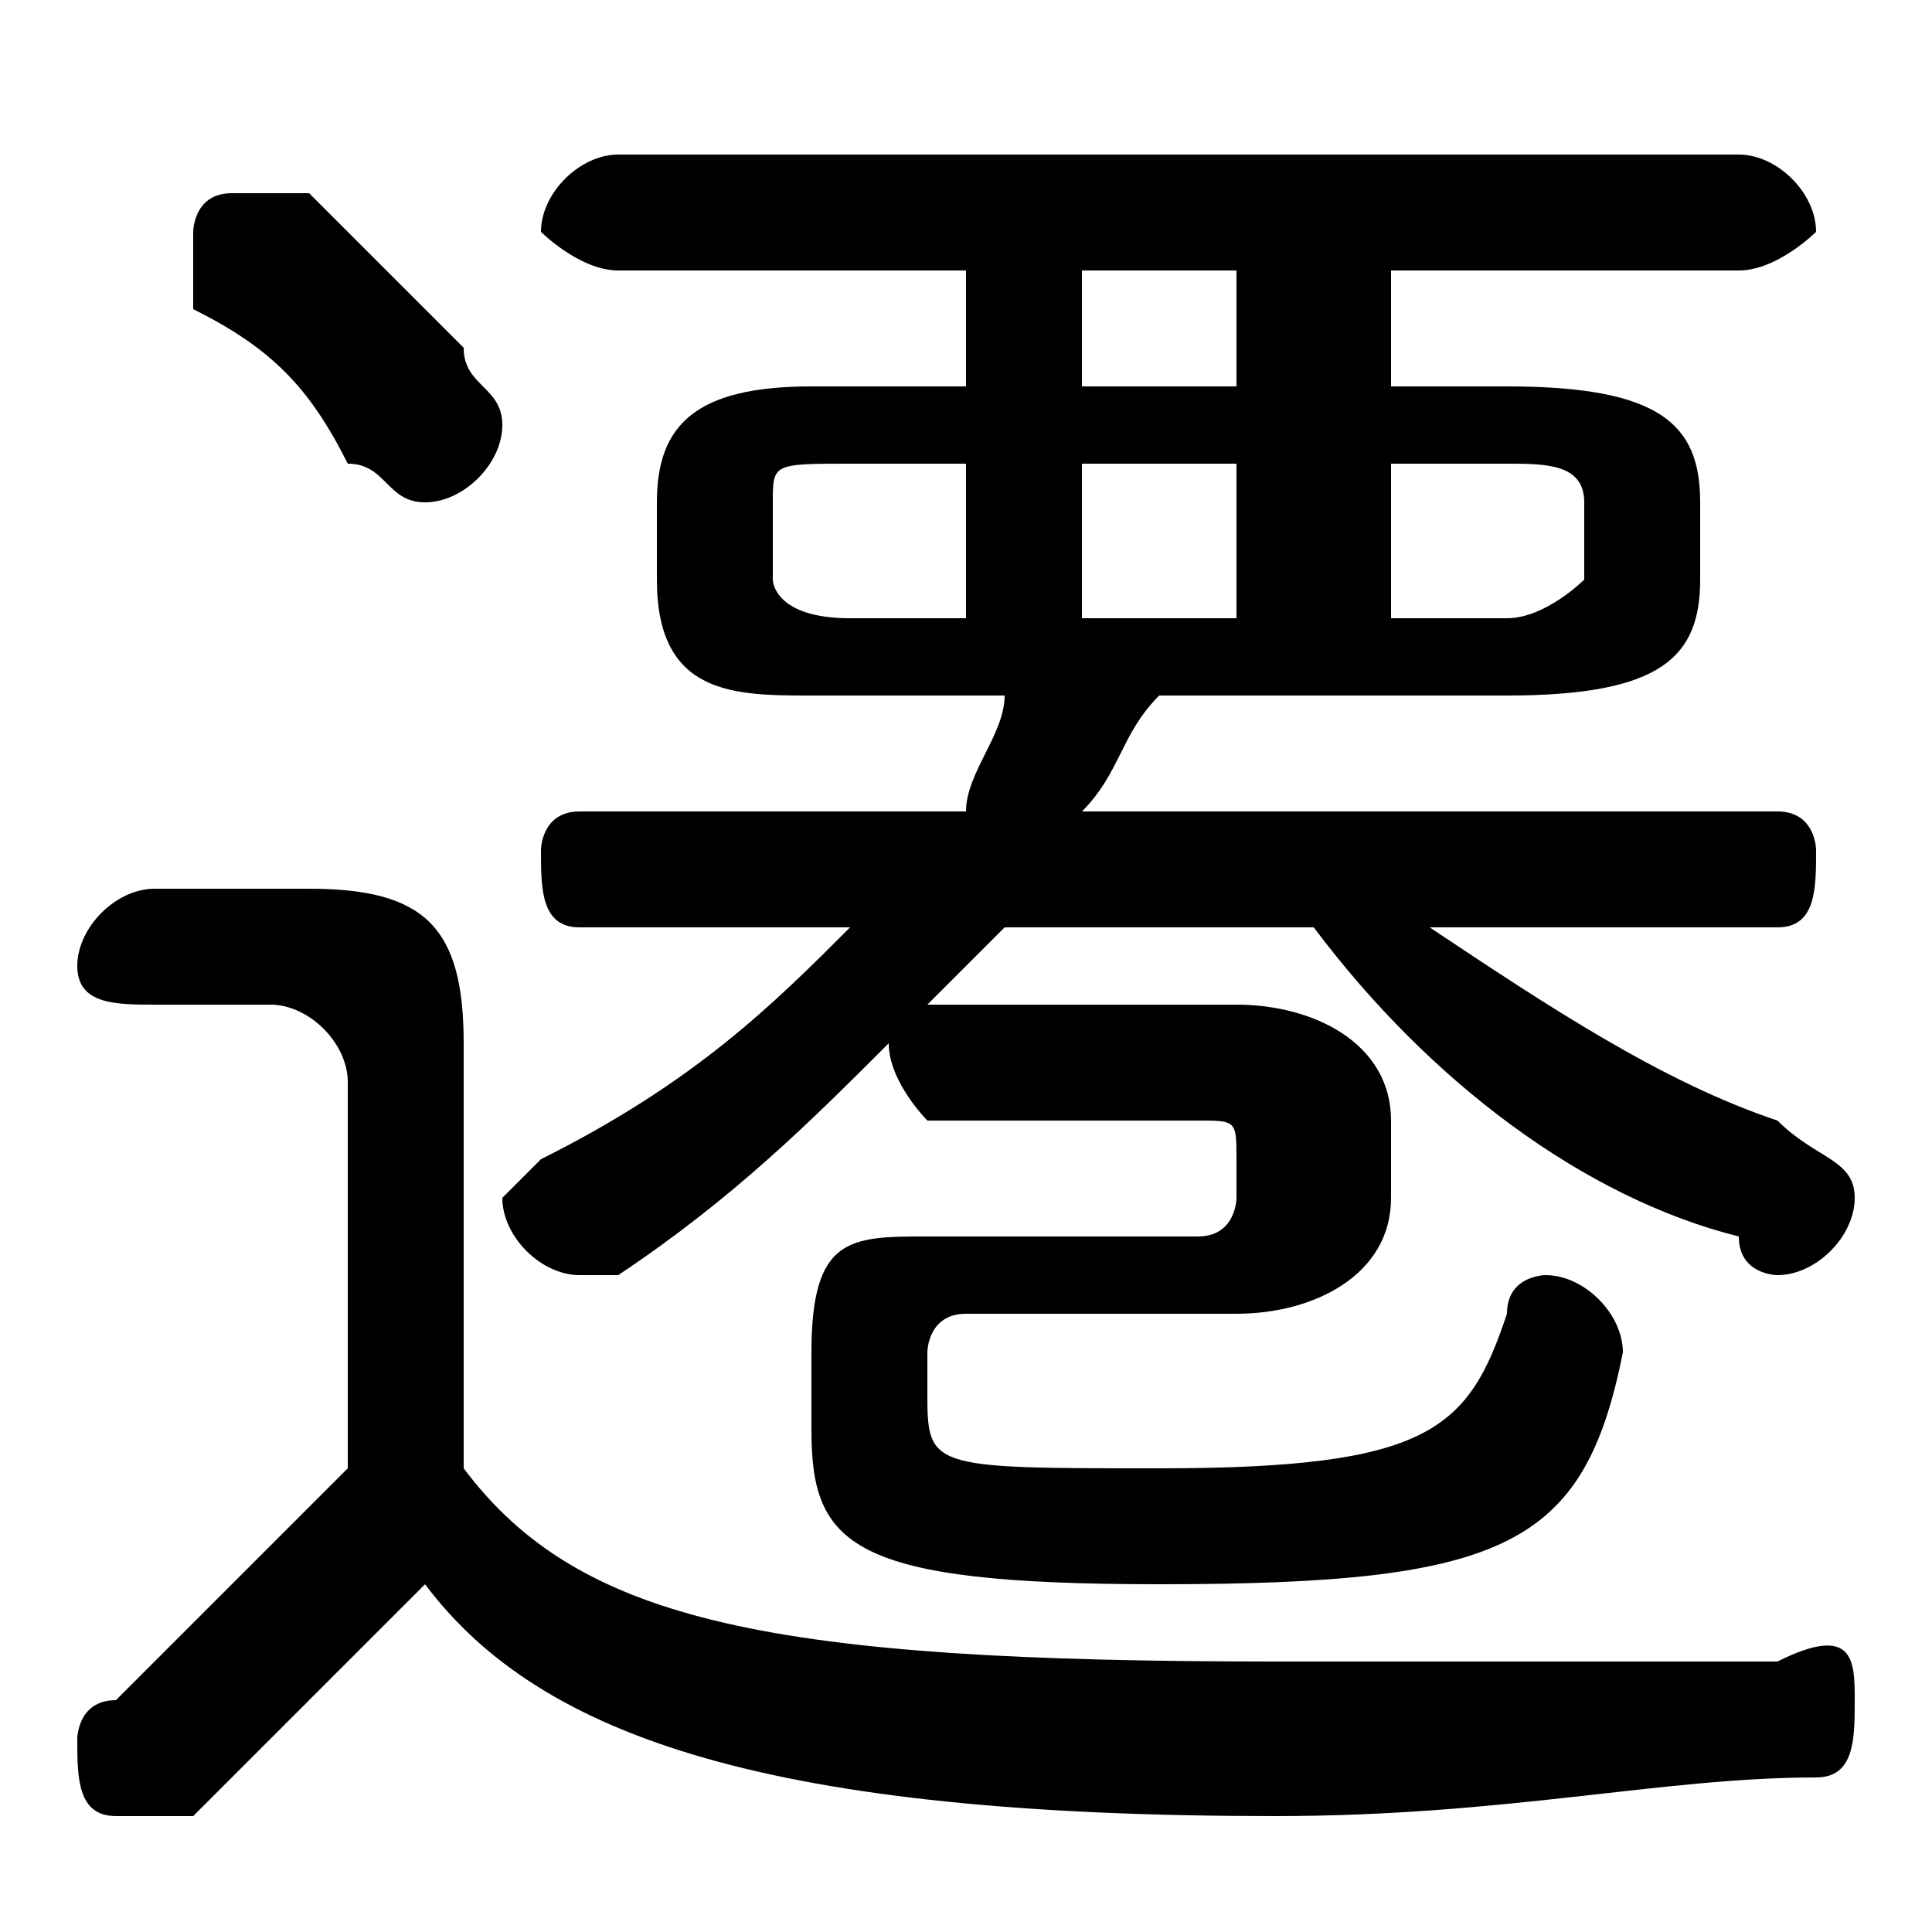 <svg xmlns="http://www.w3.org/2000/svg" viewBox="0 -44.0 50.0 50.0">
    <rect x="0" y="-44.0" width="50.0" height="50.0" fill="#808080" stroke="none"/>
    <g transform="scale(1, -1)">
        <!-- ボディの枠 -->
        <rect x="0" y="-6.0" width="50.0" height="50.0"
            stroke="white" fill="white"/>
        <!-- グリフ座標系の原点 -->
        <circle cx="0" cy="0" r="5" fill="white"/>
        <!-- グリフのアウトライン -->
        <g style="fill:black;stroke:#000000;stroke-width:0;stroke-linecap:round;stroke-linejoin:round;">
        <path d="M 39.0 26.0 C 43.0 26.0 44.0 27.0 44.0 29.0 L 44.0 31.0 C 44.0 33.0 43.0 34.0 39.0 34.0 L 36.0 34.0 L 36.0 37.0 L 45.0 37.0 C 46.0 37.0 47.0 38.0 47.0 38.0 C 47.0 39.0 46.0 40.0 45.0 40.0 L 16.0 40.0 C 15.0 40.0 14.0 39.0 14.0 38.0 C 14.0 38.0 15.0 37.0 16.0 37.0 L 25.0 37.0 L 25.0 34.0 L 21.0 34.0 C 18.0 34.0 17.0 33.0 17.0 31.0 L 17.0 29.0 C 17.0 26.0 19.0 26.0 21.0 26.0 L 26.0 26.0 C 26.0 25.0 25.0 24.0 25.0 23.0 L 15.0 23.0 C 14.0 23.0 14.0 22.0 14.0 22.0 C 14.0 21.0 14.0 20.0 15.0 20.0 L 22.0 20.0 C 20.0 18.0 18.0 16.0 14.0 14.0 C 14.0 14.0 13.0 13.0 13.0 13.0 C 13.0 12.0 14.0 11.0 15.0 11.0 C 15.0 11.0 16.0 11.0 16.0 11.0 C 19.0 13.0 21.0 15.0 23.0 17.0 C 23.0 17.0 23.0 17.0 23.0 17.0 C 23.0 16.0 24.0 15.0 24.0 15.0 L 31.0 15.0 C 32.0 15.0 32.0 15.0 32.0 14.0 L 32.0 13.0 C 32.0 13.0 32.0 12.0 31.0 12.0 L 24.0 12.0 C 22.0 12.0 21.0 12.0 21.0 9.0 L 21.0 7.0 C 21.0 4.0 22.0 3.0 30.0 3.0 C 39.0 3.0 41.0 4.0 42.0 9.0 C 42.0 10.0 41.0 11.0 40.0 11.0 C 40.0 11.0 39.0 11.0 39.0 10.0 C 38.0 7.0 37.0 6.0 30.0 6.0 C 24.0 6.0 24.0 6.0 24.0 8.0 L 24.0 9.0 C 24.0 9.0 24.0 10.0 25.0 10.0 L 32.0 10.0 C 34.0 10.0 36.0 11.0 36.0 13.0 L 36.0 15.0 C 36.0 17.0 34.0 18.0 32.0 18.0 L 24.0 18.0 C 24.0 18.0 24.0 18.0 24.0 18.0 C 25.0 19.0 26.0 20.0 26.0 20.0 L 34.0 20.0 C 37.0 16.0 41.0 13.0 45.0 12.0 C 45.0 11.0 46.0 11.0 46.0 11.0 C 47.0 11.0 48.0 12.0 48.0 13.0 C 48.0 14.0 47.0 14.0 46.0 15.0 C 43.0 16.0 40.0 18.0 37.0 20.0 L 46.0 20.0 C 47.0 20.0 47.0 21.0 47.0 22.0 C 47.0 22.0 47.0 23.0 46.0 23.0 L 28.0 23.0 C 29.0 24.0 29.0 25.0 30.0 26.0 Z M 36.0 32.0 L 39.0 32.0 C 40.0 32.0 41.0 32.0 41.0 31.0 L 41.0 29.0 C 41.0 29.0 40.0 28.0 39.0 28.0 L 36.0 28.0 Z M 32.0 37.0 L 32.0 34.0 L 28.0 34.0 L 28.0 37.0 Z M 32.0 32.0 L 32.0 28.0 L 28.0 28.0 L 28.0 32.0 Z M 25.0 32.0 L 25.0 28.0 L 22.0 28.0 C 20.0 28.0 20.0 29.0 20.0 29.0 L 20.0 31.0 C 20.0 32.0 20.0 32.0 22.0 32.0 Z M 12.0 17.0 C 12.0 20.0 11.0 21.0 8.0 21.0 L 4.0 21.0 C 3.0 21.0 2.0 20.0 2.0 19.0 C 2.0 18.0 3.0 18.0 4.0 18.0 L 7.0 18.0 C 8.0 18.0 9.0 17.0 9.0 16.0 L 9.0 6.0 C 7.0 4.0 5.0 2.0 3.0 0.0 C 2.0 -0.0 2.0 -1.0 2.0 -1.0 C 2.0 -2.0 2.0 -3.0 3.0 -3.0 C 4.0 -3.0 4.0 -3.0 5.0 -3.0 C 7.0 -1.0 9.0 1.0 11.0 3.0 C 14.0 -1.0 20.0 -3.0 33.0 -3.0 C 39.0 -3.0 43.0 -2.0 47.0 -2.0 C 48.0 -2.0 48.0 -1.0 48.0 -0.0 C 48.0 1.0 48.0 2.0 46.0 1.0 C 43.0 1.0 38.0 1.0 33.0 1.0 C 20.0 1.0 15.0 2.0 12.0 6.0 Z M 8.0 39.0 C 7.0 39.0 7.0 39.0 6.0 39.0 C 5.0 39.0 5.0 38.0 5.0 38.0 C 5.0 37.0 5.0 37.0 5.0 36.0 C 7.0 35.0 8.0 34.0 9.0 32.0 C 10.0 32.0 10.0 31.0 11.0 31.0 C 12.0 31.0 13.0 32.0 13.0 33.0 C 13.0 34.0 12.0 34.0 12.0 35.0 C 11.0 36.0 9.0 38.0 8.0 39.0 Z"/>
    </g>
    </g>
</svg>
